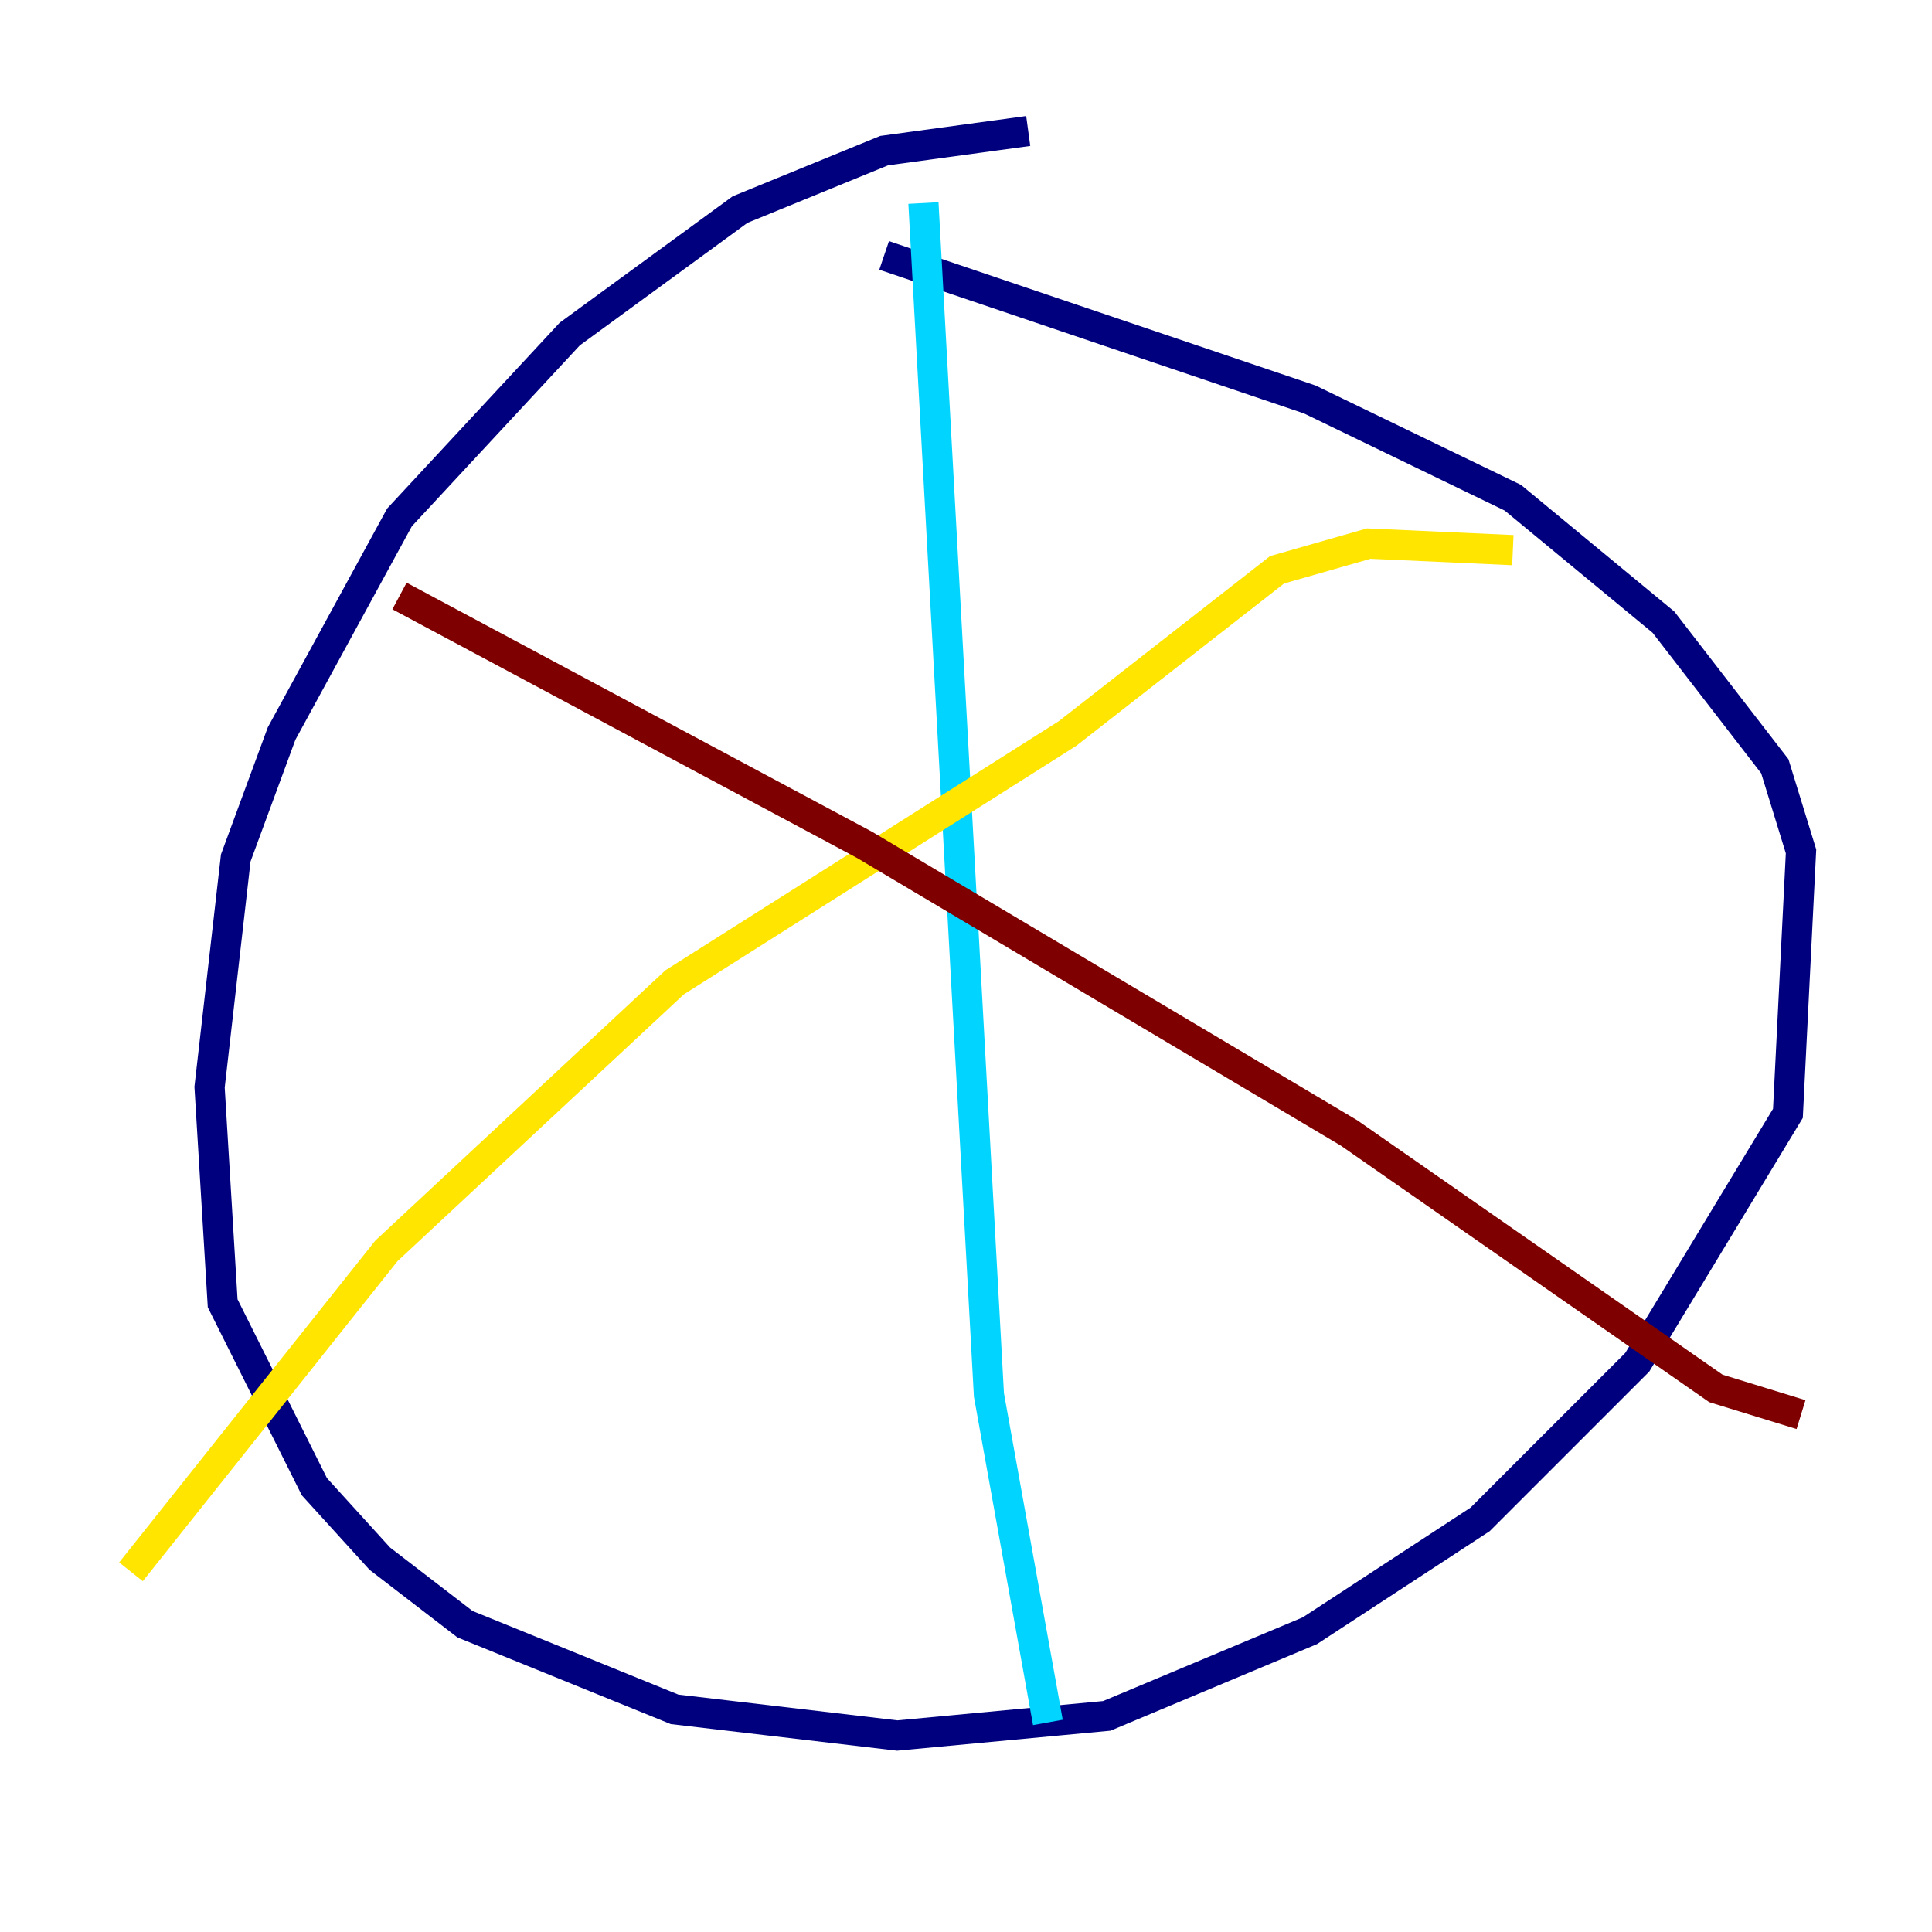 <?xml version="1.0" encoding="utf-8" ?>
<svg baseProfile="tiny" height="128" version="1.2" viewBox="0,0,128,128" width="128" xmlns="http://www.w3.org/2000/svg" xmlns:ev="http://www.w3.org/2001/xml-events" xmlns:xlink="http://www.w3.org/1999/xlink"><defs /><polyline fill="none" points="68.122,8.678 58.576,9.98 49.031,13.885 37.749,22.129 26.468,34.278 18.658,48.597 15.62,56.841 13.885,72.027 14.752,86.346 20.827,98.495 25.166,103.268 30.807,107.607 44.691,113.248 59.444,114.983 73.329,113.681 86.78,108.041 98.061,100.664 108.475,90.251 118.454,73.763 119.322,56.407 117.586,50.766 110.21,41.22 100.231,32.976 86.78,26.468 58.576,16.922" stroke="#00007f" stroke-width="2" /><polyline fill="none" points="61.18,13.451 65.519,92.42 69.424,114.115" stroke="#00d4ff" stroke-width="2" /><polyline fill="none" points="100.231,36.447 90.685,36.014 84.61,37.749 70.725,48.597 44.691,65.085 25.6,82.875 8.678,104.136" stroke="#ffe500" stroke-width="2" /><polyline fill="none" points="26.468,39.485 57.275,55.973 89.383,75.064 113.681,91.986 119.322,93.722" stroke="#7f0000" stroke-width="2" /></svg>